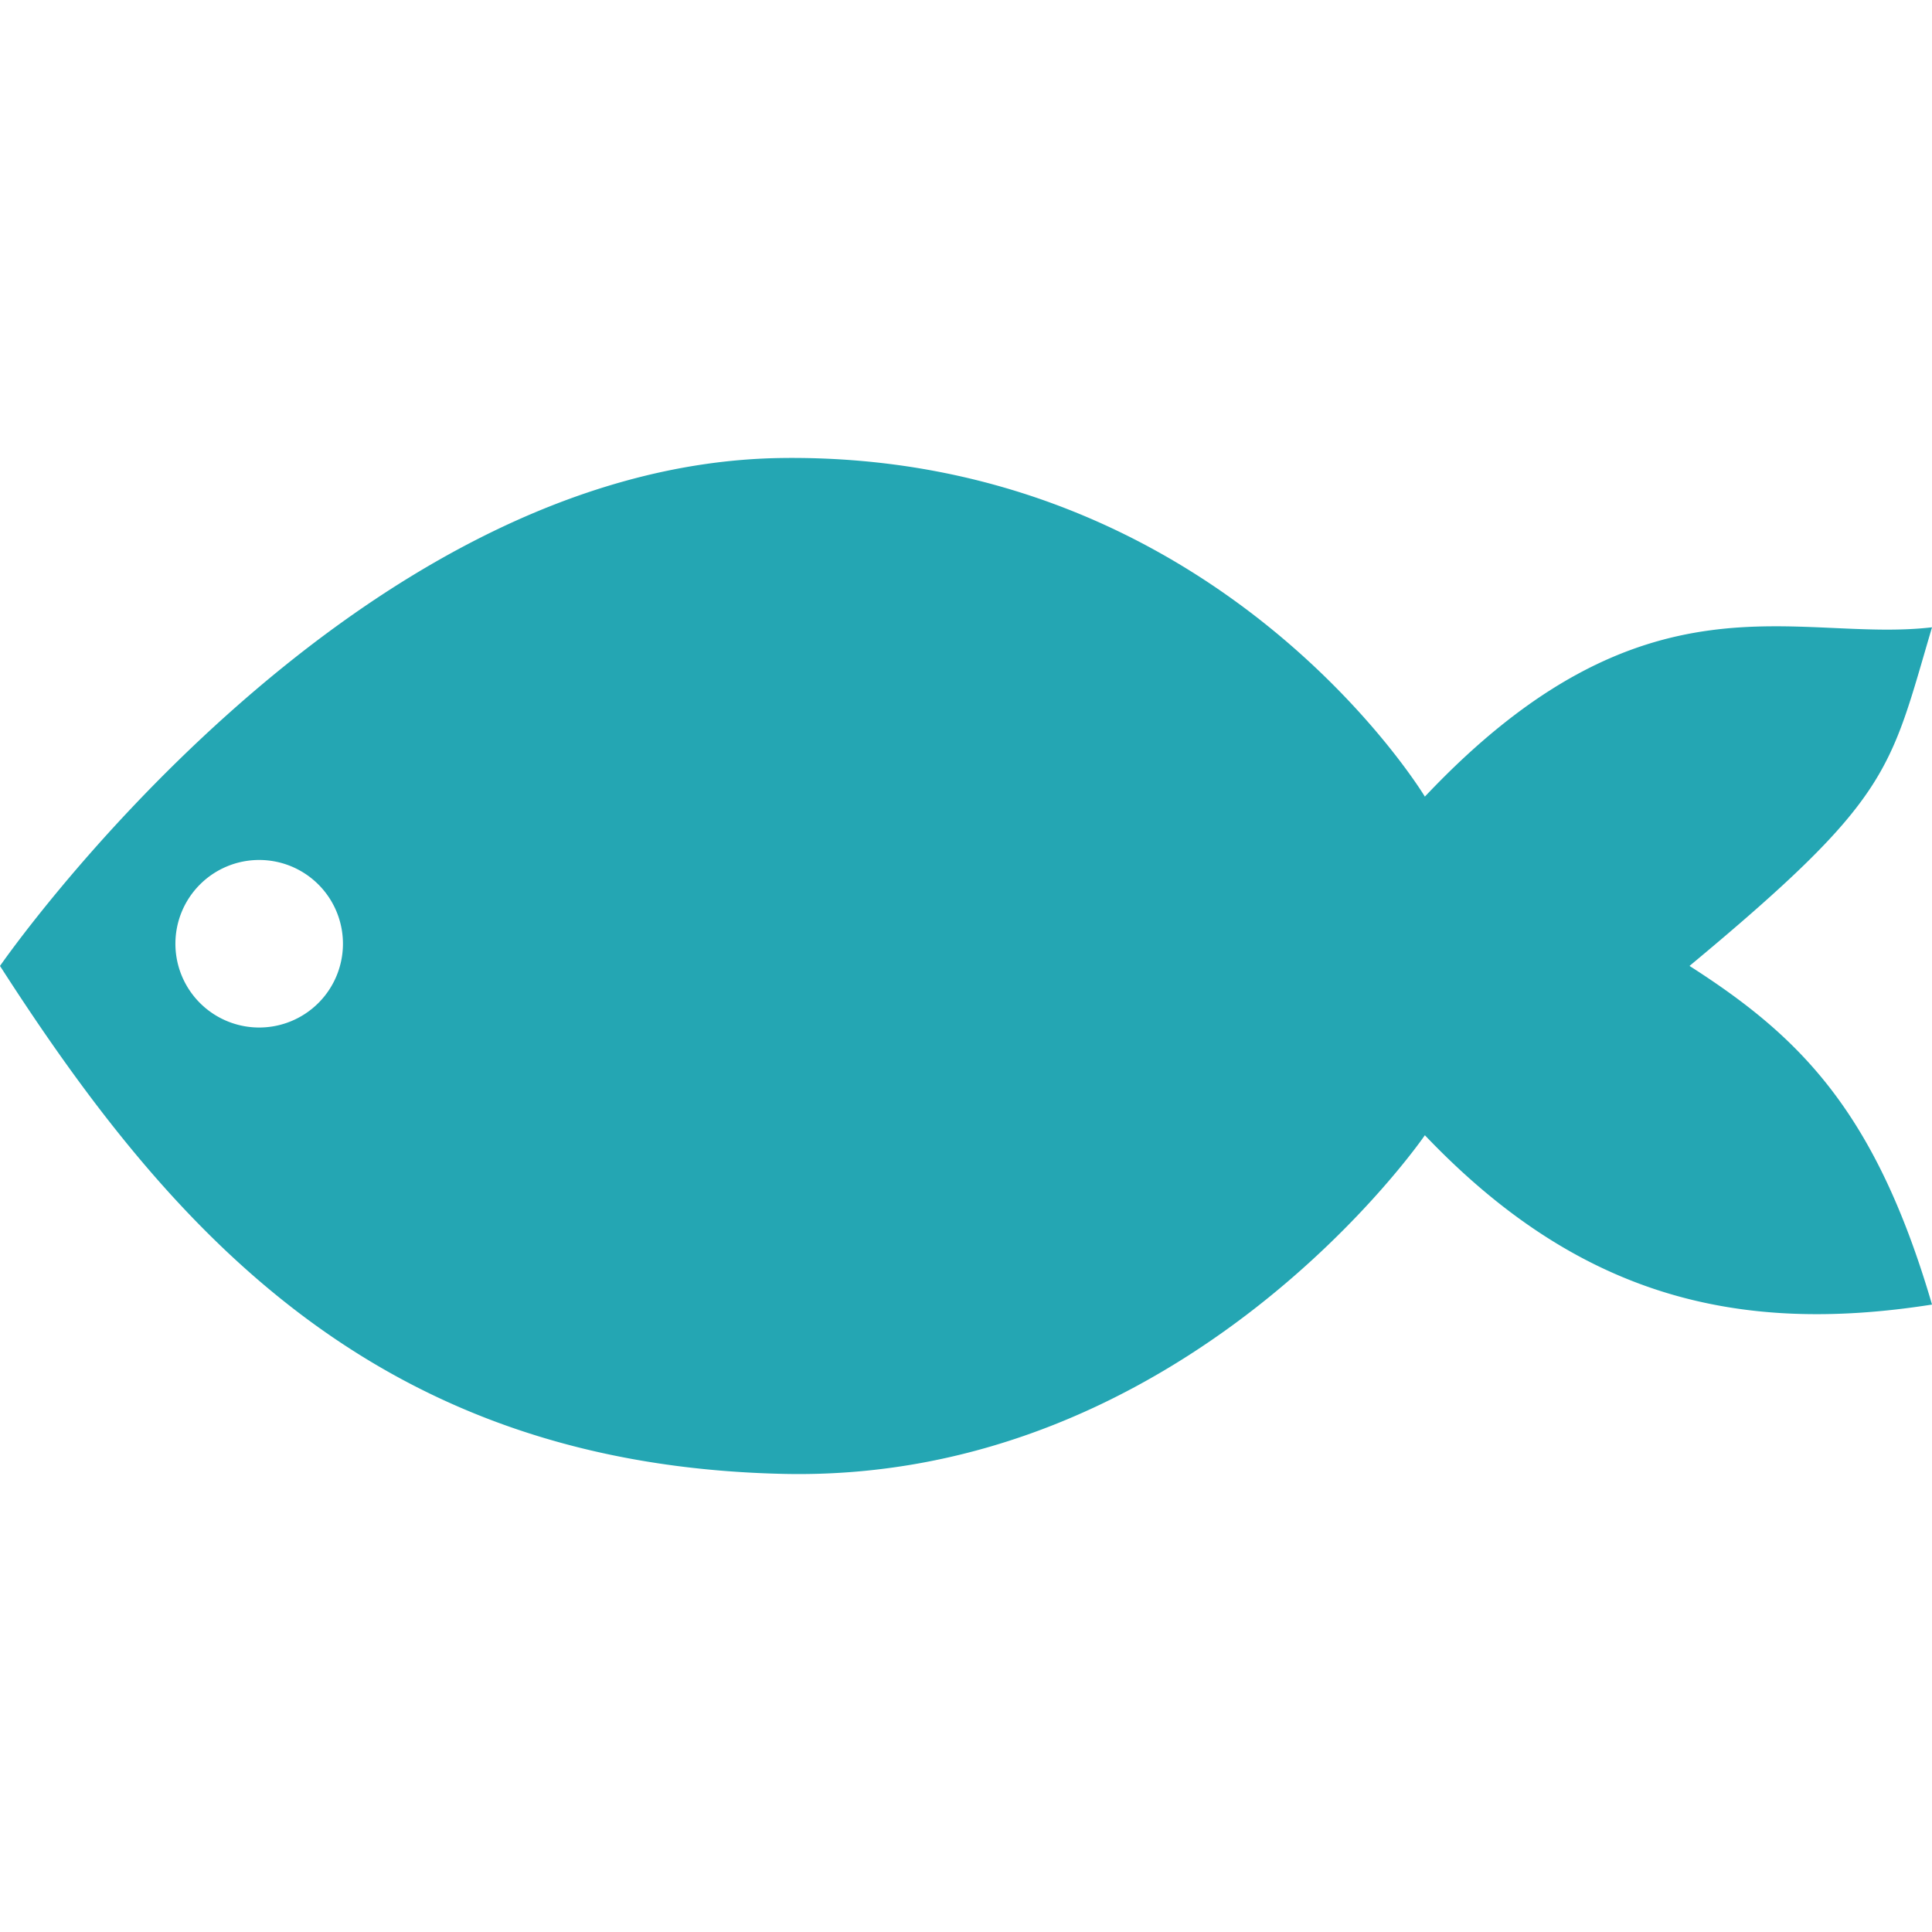 <?xml version="1.0" encoding="UTF-8"?>
<svg width="100mm" height="100mm" version="1.1" viewBox="0 0 100 100" xmlns="http://www.w3.org/2000/svg"><g><path d="m40.535 23.706c-22.531 0.239-40.535 26.291-40.535 26.291 8.96 13.945 19.633 25.821 40.535 26.291 20.902 0.47 33.216-17.528 33.216-17.528 7.877 8.26 16.045 10.368 26.25 8.764-2.937-10.041-6.872-13.893-12.552-17.528 10.465-8.698 10.339-10.034 12.552-17.527-7.091 0.828-14.839-3.324-26.25 8.764 0 0-10.685-17.767-33.216-17.528zm-27.12 20.806a4.336 4.336 0 0 1 4.336 4.336 4.336 4.336 0 0 1-4.336 4.336 4.336 4.336 0 0 1-4.336-4.336 4.336 4.336 0 0 1 4.336-4.336z" fill="#24a6b3"/></g></svg>
